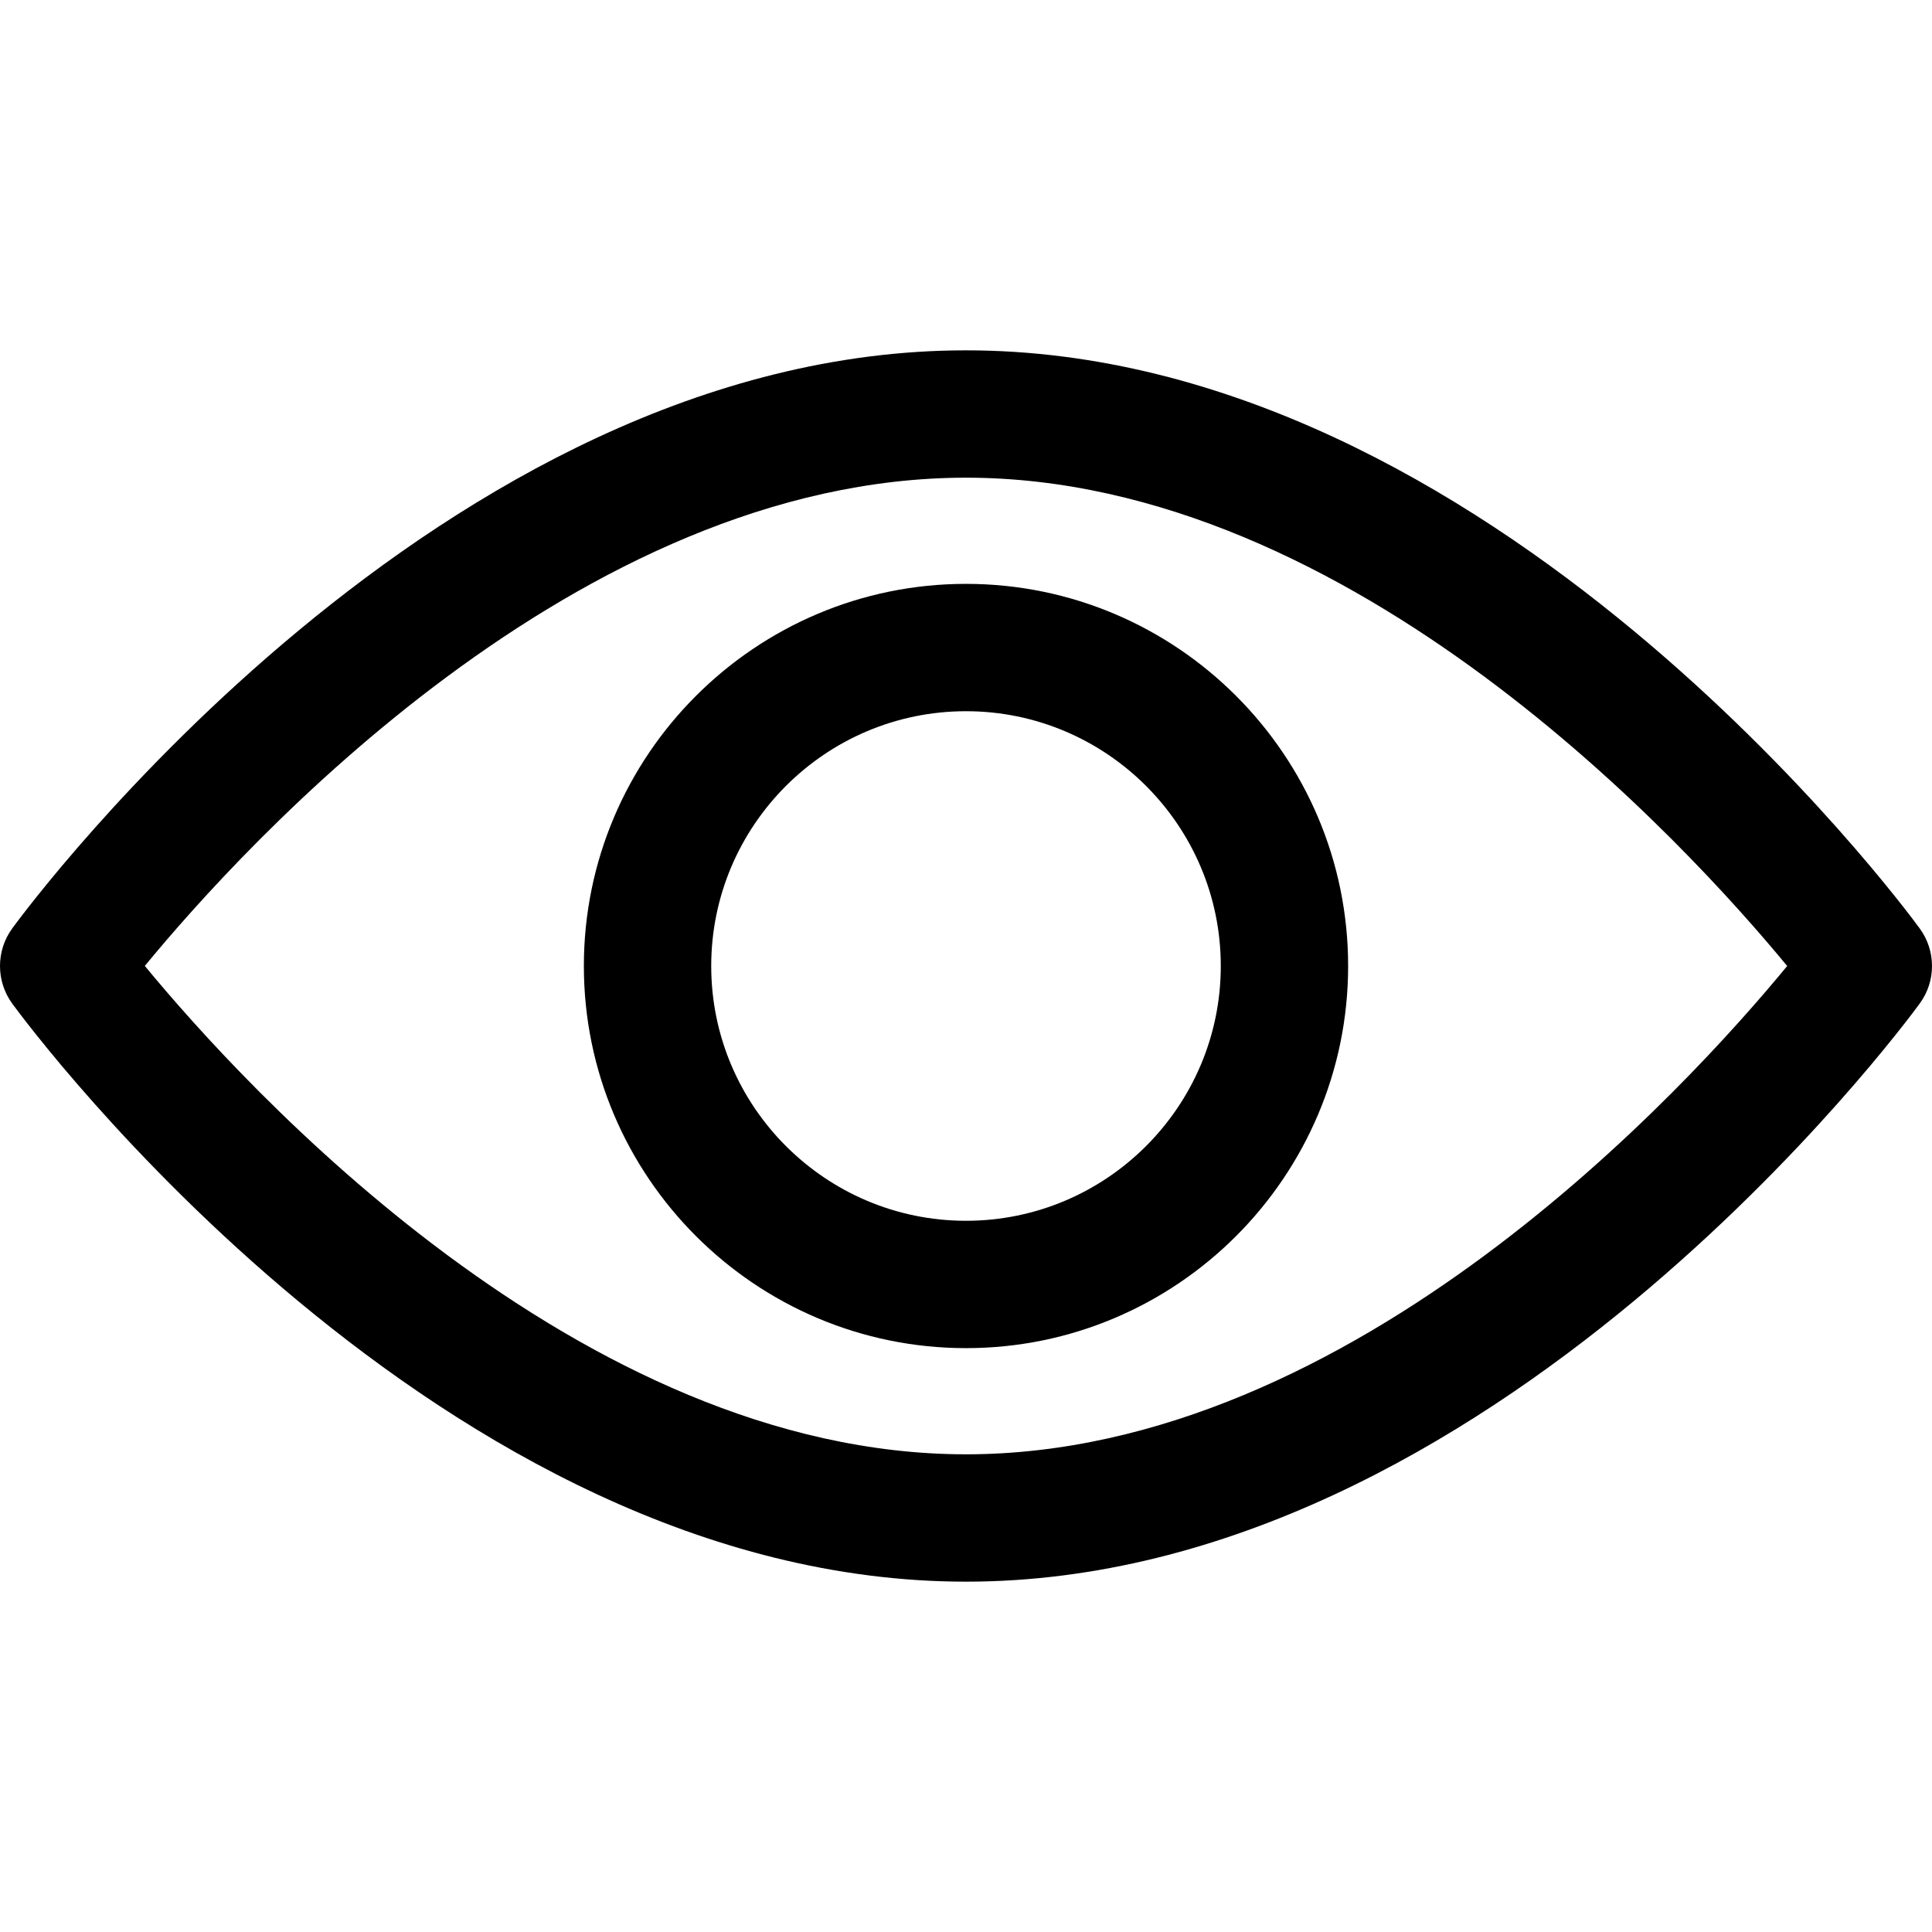 
<svg width="24" height="24" viewBox="0 0 24 24" fill="none" xmlns="http://www.w3.org/2000/svg">
<path d="M23.847 11.533C23.633 11.24 18.524 4.352 12 4.352C5.475 4.352 0.366 11.24 0.152 11.533C0.053 11.668 0 11.832 0 12C0 12.168 0.053 12.331 0.152 12.467C0.366 12.76 5.475 19.648 12 19.648C18.524 19.648 23.633 12.76 23.847 12.467C23.947 12.331 24 12.168 24 12C24 11.832 23.947 11.669 23.847 11.533ZM12 18.066C7.194 18.066 3.031 13.494 1.799 11.999C3.03 10.503 7.183 5.934 12 5.934C16.806 5.934 20.968 10.505 22.201 12C20.97 13.496 16.816 18.066 12 18.066Z" fill="black"/>
<path d="M12 7.253C9.383 7.253 7.253 9.382 7.253 12C7.253 14.617 9.383 16.747 12 16.747C14.618 16.747 16.747 14.617 16.747 12C16.747 9.382 14.618 7.253 12 7.253ZM12 15.165C10.255 15.165 8.835 13.745 8.835 12C8.835 10.255 10.255 8.835 12 8.835C13.745 8.835 15.165 10.255 15.165 12C15.165 13.745 13.745 15.165 12 15.165Z" fill="black"/>
</svg>
